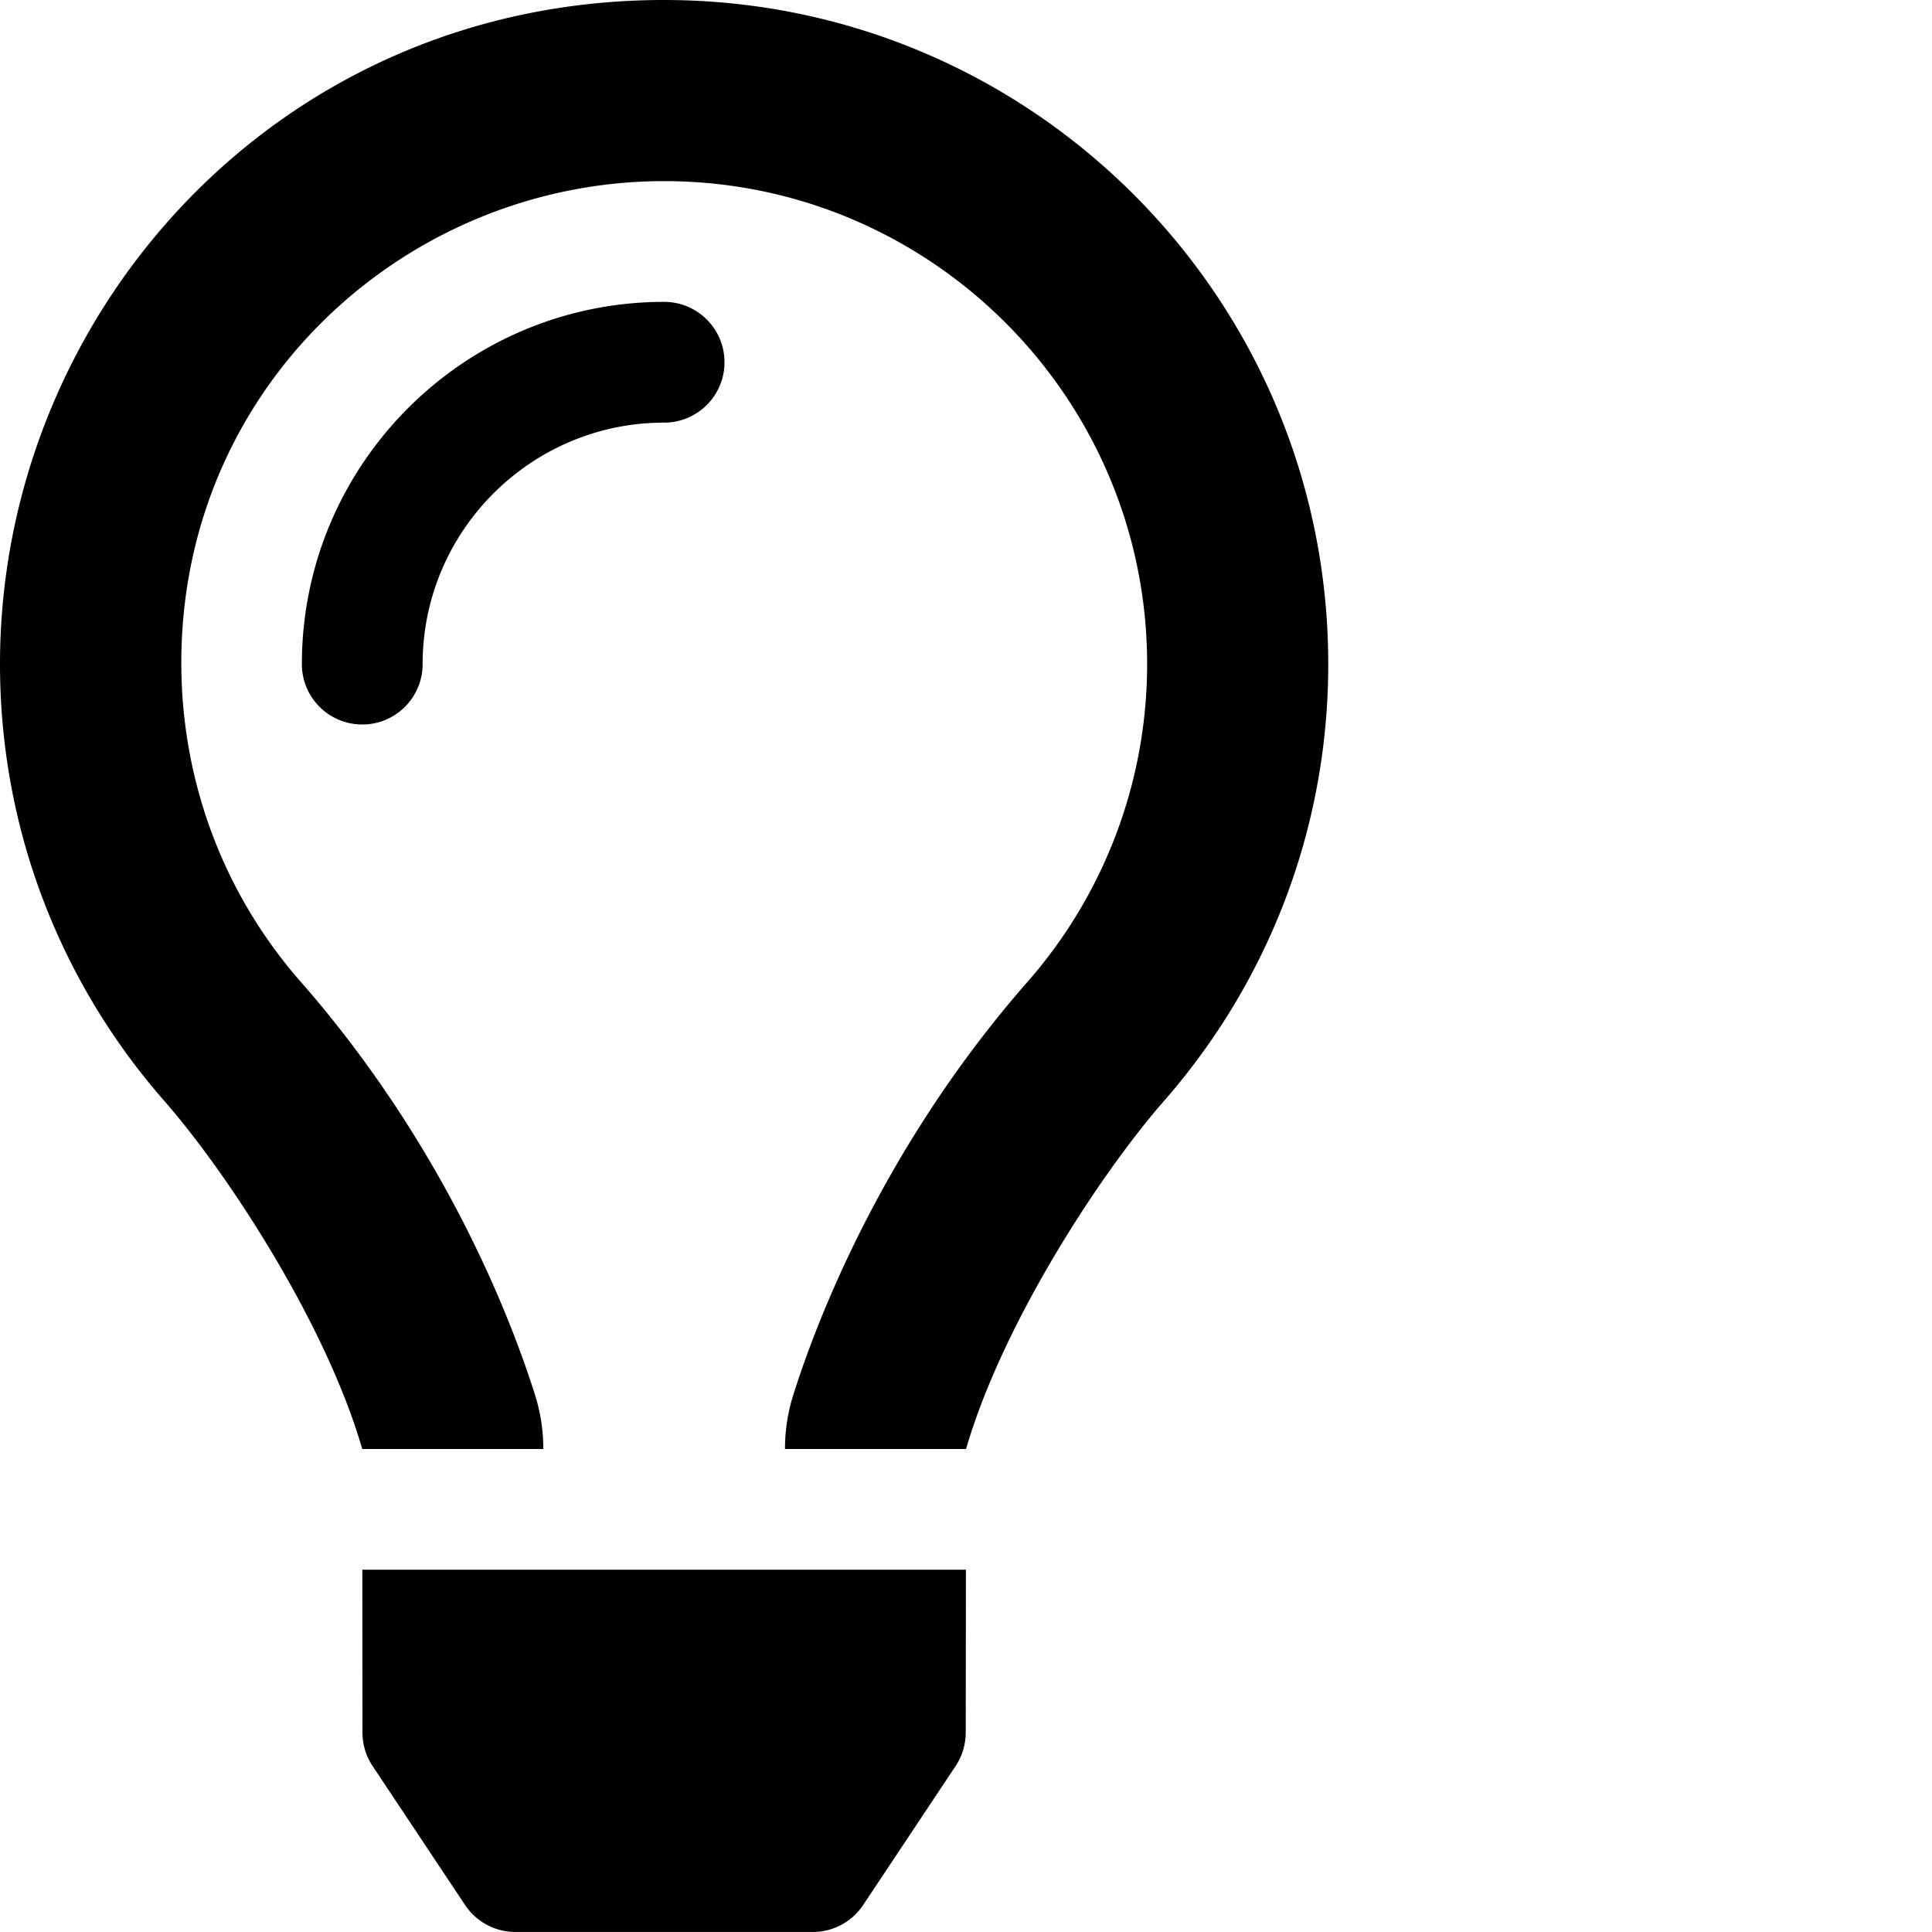 <svg xmlns="http://www.w3.org/2000/svg" viewBox="0 0 512 512"><path d="M176 0C73.72 0 0 82.97 0 176c0 44.37 16.45 84.85 43.56 115.78 16.64 18.99 42.74 58.8 52.42 92.16v.06h48v-.12c-.01-4.77-.72-9.51-2.15-14.07-5.59-17.81-22.82-64.77-62.17-109.67-20.54-23.43-31.52-53.15-31.61-84.14-.2-73.64 59.67-128 127.95-128 70.58 0 128 57.42 128 128 0 30.97-11.24 60.85-31.65 84.14-39.11 44.61-56.42 91.47-62.1 109.46a47.5 47.5 0 0 0-2.22 14.3v.1h48v-.05c9.68-33.37 35.78-73.181 52.42-92.16C335.55 260.85 352 220.37 352 176 352 78.8 273.2 0 176 0zm0 80c-52.94 0-96 43.06-96 96 0 8.84 7.16 16 16 16s16-7.16 16-16c0-35.3 28.72-64 64-64 8.84 0 16-7.16 16-16s-7.16-16-16-16zM96.02 415.99l.04 43.18c0 3.15.93 6.22 2.68 8.84l24.51 36.84a16.01 16.01 0 0 0 13.32 7.14h78.85c5.36 0 10.36-2.68 13.32-7.14l24.51-36.84c1.74-2.62 2.67-5.7 2.68-8.84l.05-43.18z"/></svg>
